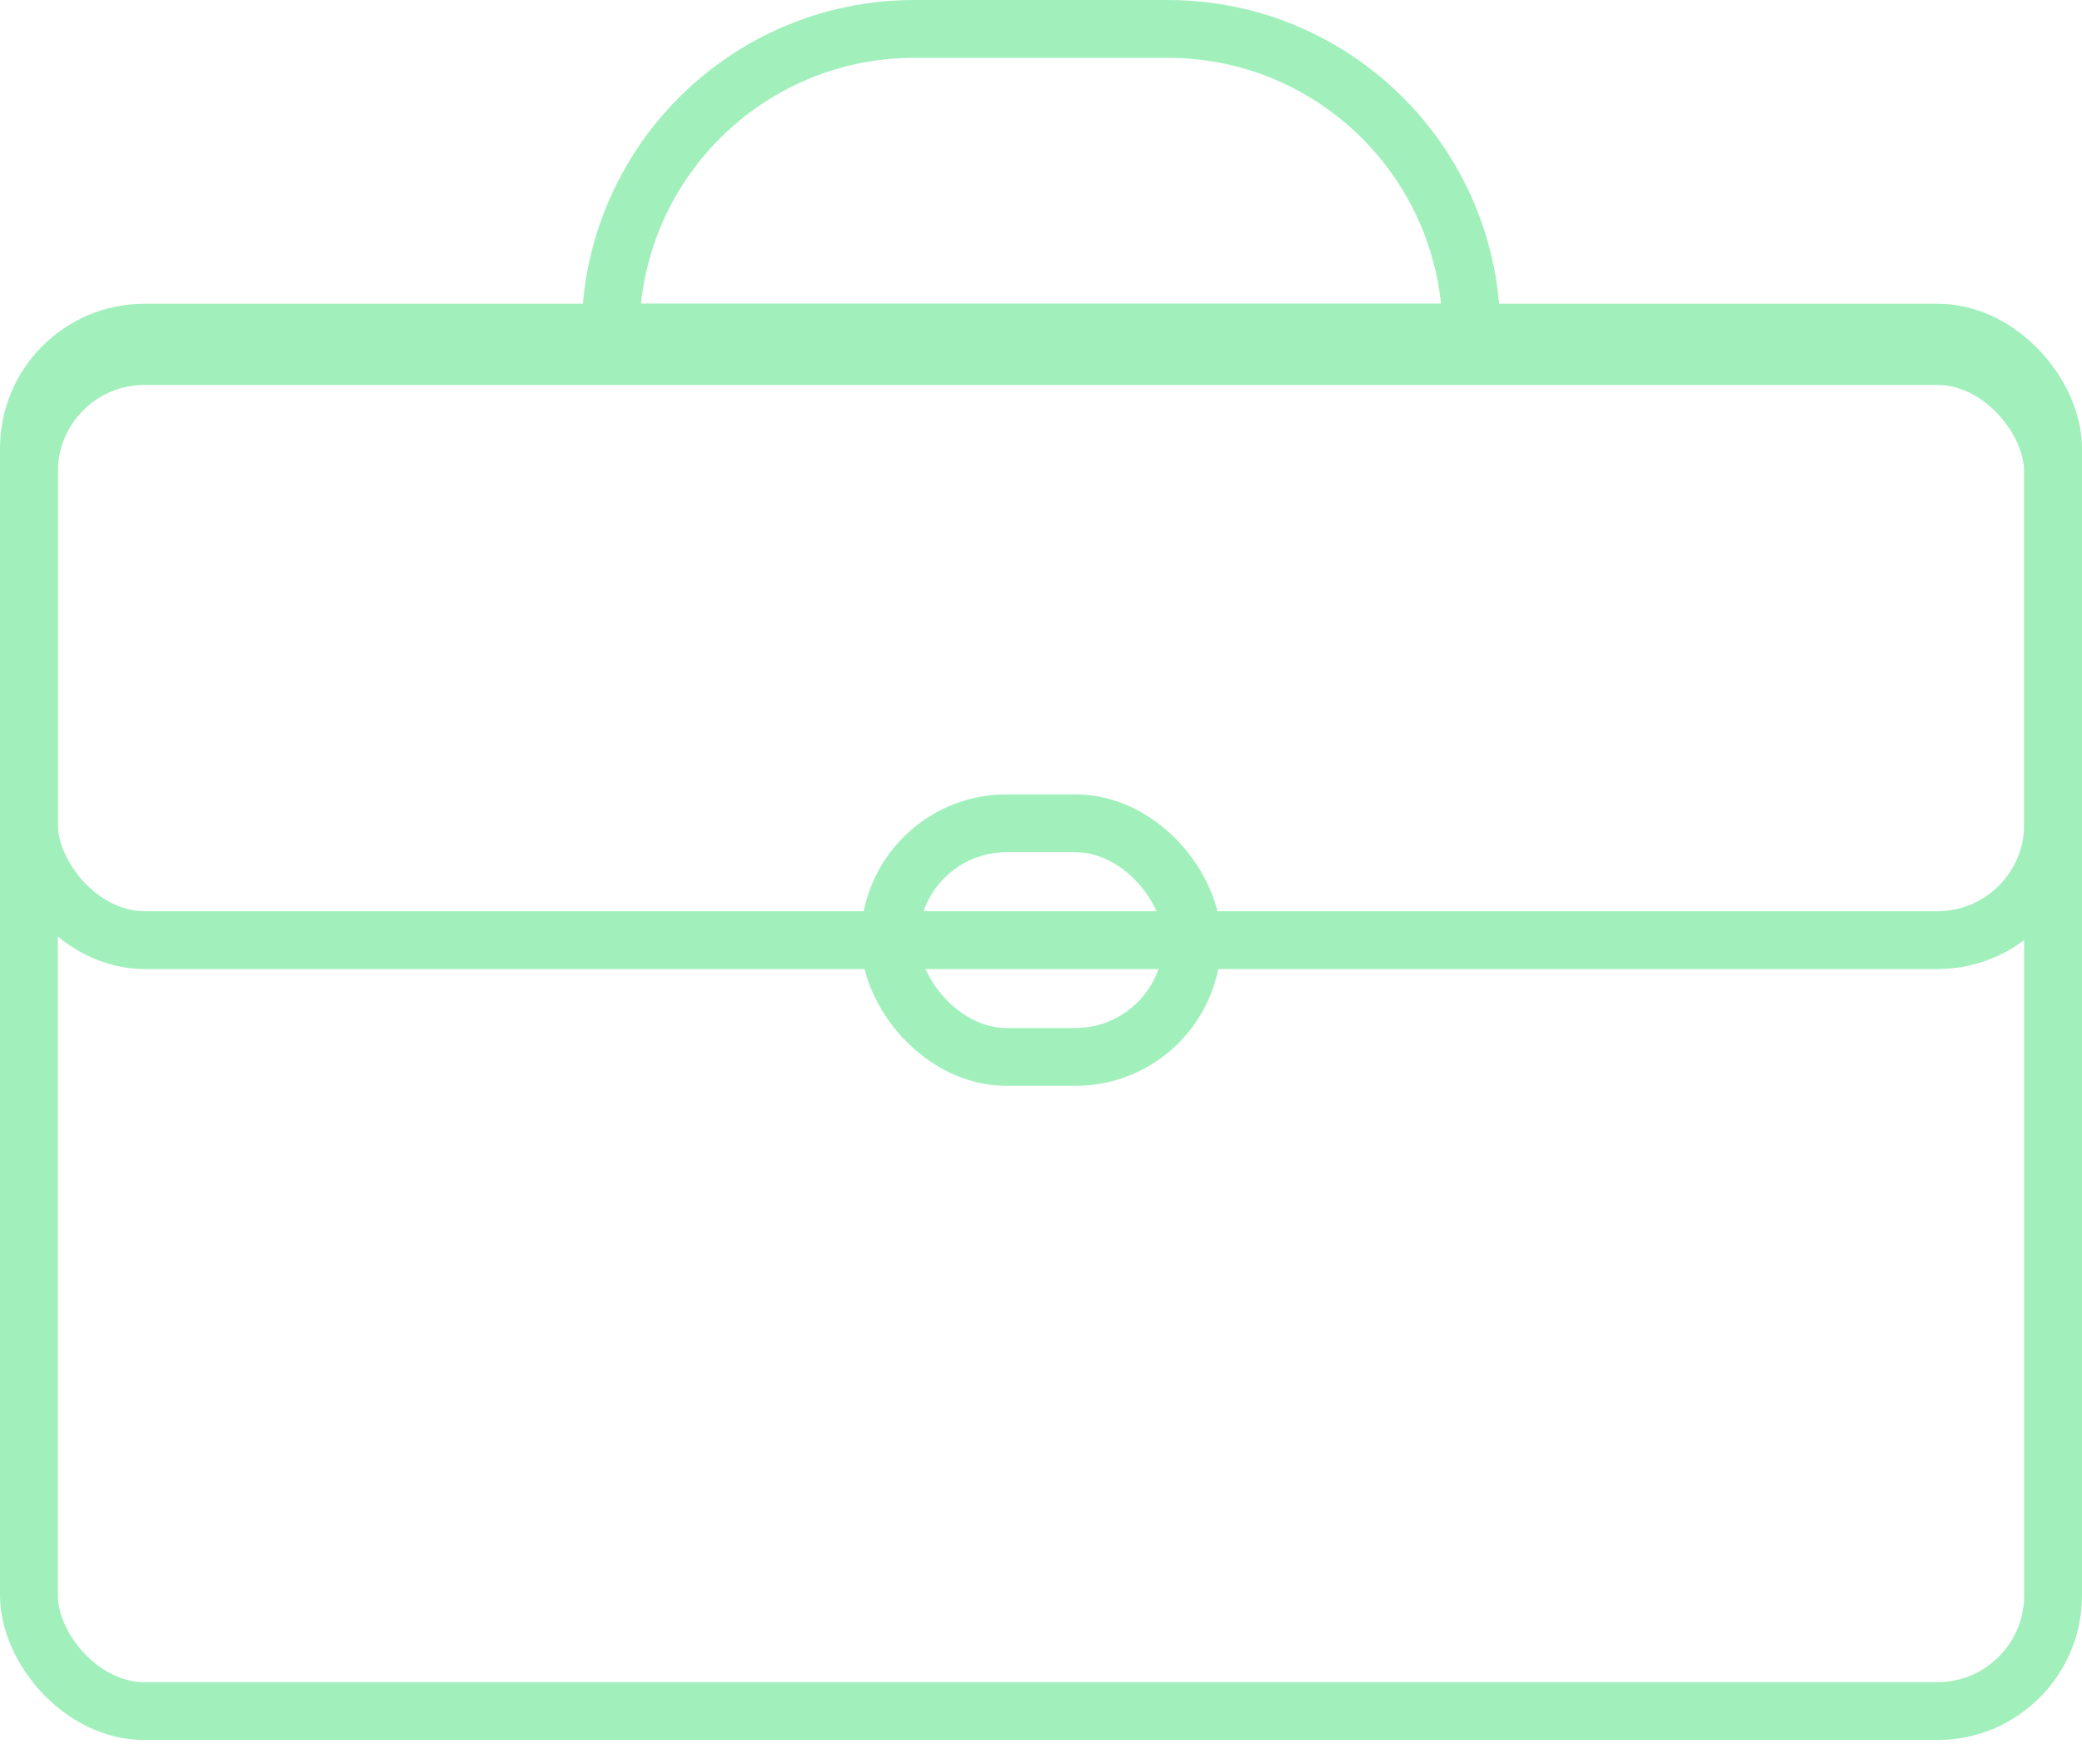<?xml version="1.0" encoding="UTF-8"?>
<svg width="72px" height="61px" viewBox="0 0 72 61" version="1.1" xmlns="http://www.w3.org/2000/svg" xmlns:xlink="http://www.w3.org/1999/xlink">
    <!-- Generator: Sketch 59.1 (86144) - https://sketch.com -->
    <title>Group 18</title>
    <desc>Created with Sketch.</desc>
    <g id="Pages" stroke="none" stroke-width="1" fill="none" fill-rule="evenodd">
        <g id="Group-18" transform="translate(1, 1)" stroke="#A1F0BC" stroke-width="2">
            <path d="M30.618,0 L39.382,0 C45.183,-2.84189184e-15 49.885,4.702 49.885,10.503 L49.885,10.503 L49.885,10.503 L20.115,10.503 C20.115,4.702 24.817,1.065535e-15 30.618,0 Z" id="Rectangle"></path>
            <rect id="Rectangle" x="0" y="10.503" width="70" height="47.666" rx="4"></rect>
            <rect id="Rectangle" x="0" y="11.311" width="70" height="20.198" rx="4"></rect>
            <rect id="Rectangle" x="29.77" y="27.469" width="10.46" height="8.079" rx="4.04"></rect>
        </g>
    </g>
</svg>